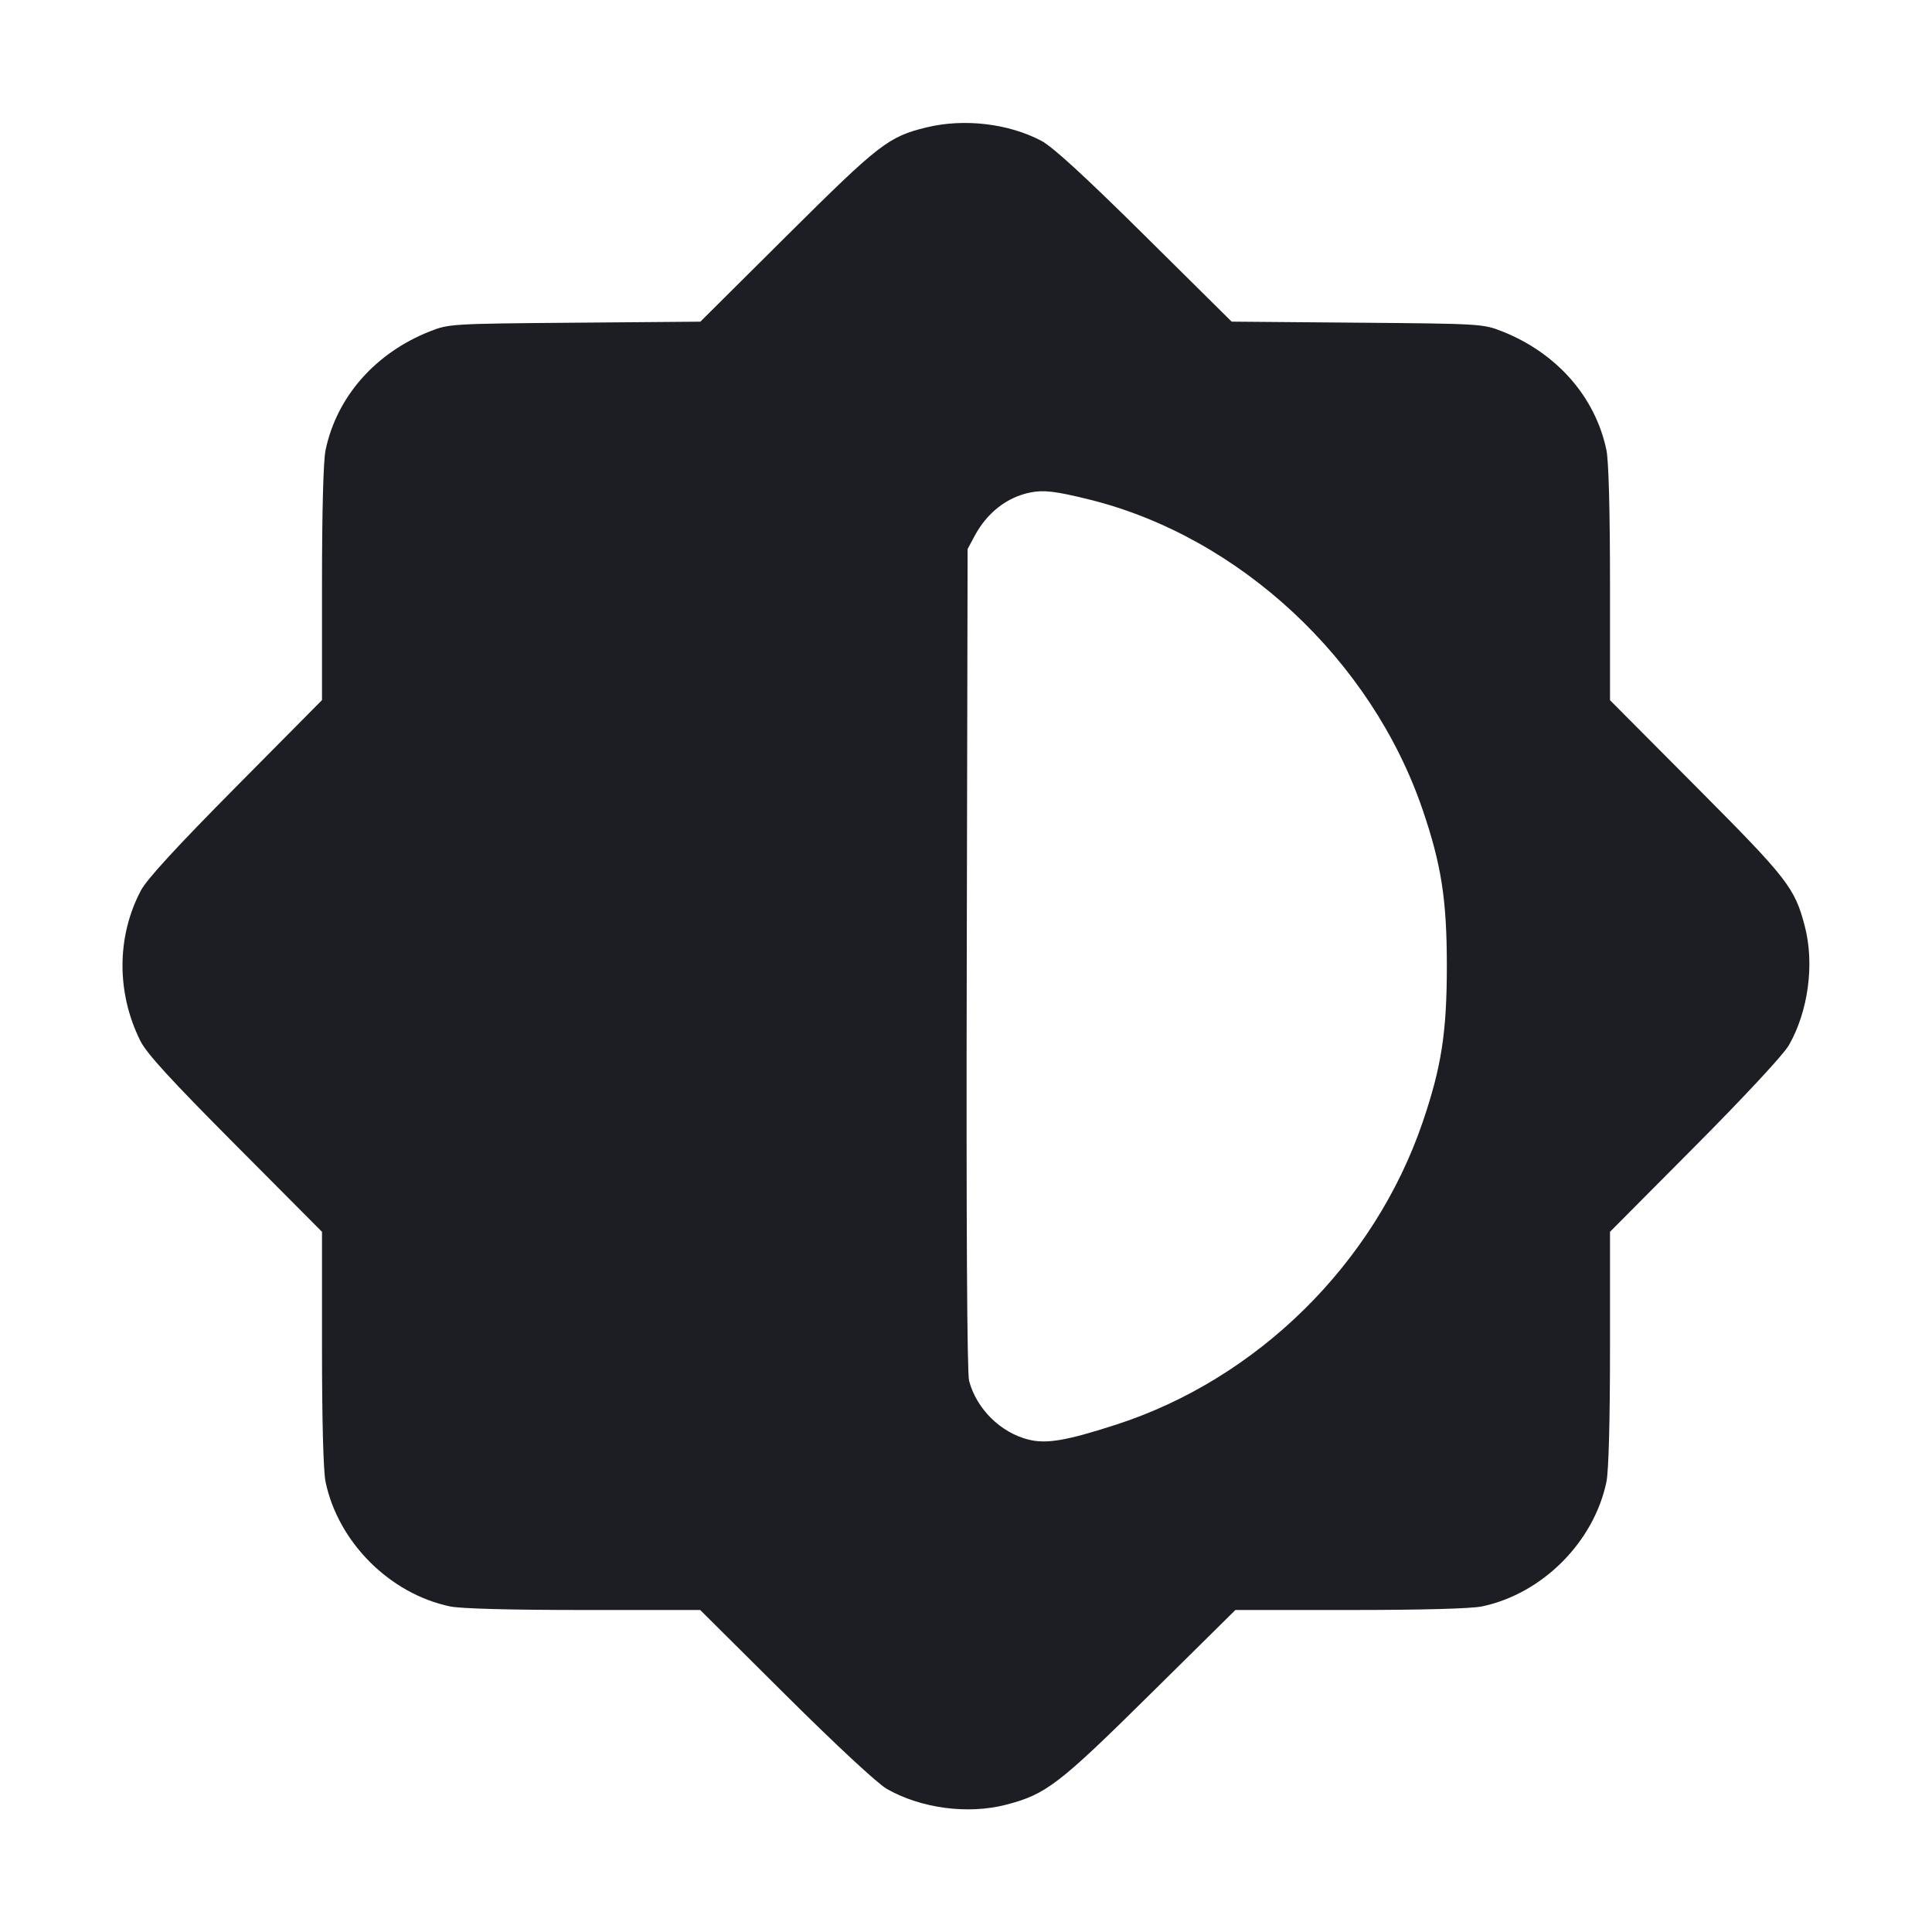 <svg viewBox="0 0 2400 2400" fill="none" xmlns="http://www.w3.org/2000/svg"><path d="M1151.091 158.220 C 1103.771 169.691,1092.296 178.574,978.000 292.212 L 870.000 399.591 714.000 400.870 C 560.716 402.126,557.582 402.313,534.000 411.642 C 466.102 438.502,418.219 493.027,404.420 559.197 C 401.666 572.407,400.000 634.893,400.000 725.038 L 400.000 869.682 292.834 977.841 C 219.109 1052.249,182.329 1092.334,174.966 1106.299 C 144.789 1163.536,144.571 1233.349,174.384 1293.067 C 182.183 1308.690,212.122 1341.418,292.417 1422.095 L 400.000 1530.190 400.000 1674.898 C 400.000 1765.090,401.665 1827.592,404.420 1840.803 C 420.053 1915.765,484.235 1979.947,559.197 1995.580 C 572.408 1998.335,634.910 2000.000,725.100 2000.000 L 869.807 2000.000 975.904 2105.481 C 1038.553 2167.766,1089.989 2215.547,1101.509 2222.159 C 1143.769 2246.416,1202.453 2254.216,1249.834 2241.875 C 1299.426 2228.958,1315.101 2216.944,1428.334 2105.064 L 1534.667 2000.000 1677.137 2000.000 C 1765.694 2000.000,1827.627 1998.327,1840.803 1995.580 C 1915.765 1979.947,1979.947 1915.765,1995.580 1840.803 C 1998.335 1827.592,2000.000 1765.090,2000.000 1674.900 L 2000.000 1530.193 2105.481 1424.096 C 2167.766 1361.447,2215.547 1310.011,2222.159 1298.491 C 2246.291 1256.448,2254.216 1197.545,2242.033 1150.773 C 2229.547 1102.837,2221.052 1091.914,2107.583 977.905 L 2000.000 869.810 2000.000 725.102 C 2000.000 634.910,1998.335 572.408,1995.580 559.197 C 1981.781 493.027,1933.898 438.502,1866.000 411.642 C 1842.422 402.315,1839.258 402.125,1686.000 400.848 L 1530.000 399.549 1422.000 292.609 C 1347.655 218.993,1307.660 182.326,1293.653 174.940 C 1252.761 153.379,1197.702 146.921,1151.091 158.220 M1353.309 620.569 C 1539.673 666.755,1703.701 819.474,1767.282 1006.000 C 1790.625 1074.482,1797.319 1117.714,1797.319 1200.000 C 1797.319 1282.286,1790.625 1325.518,1767.282 1394.000 C 1707.393 1569.693,1562.079 1713.029,1386.275 1769.818 C 1324.533 1789.763,1299.928 1793.939,1277.476 1788.285 C 1242.826 1779.560,1213.225 1750.258,1203.835 1715.387 C 1201.299 1705.971,1200.261 1517.911,1200.940 1191.350 L 1202.000 682.000 1210.598 665.948 C 1226.191 636.835,1250.791 617.627,1280.000 611.756 C 1296.649 608.410,1311.407 610.184,1353.309 620.569 " fill="#1D1E23" stroke="none" fill-rule="evenodd"/></svg>